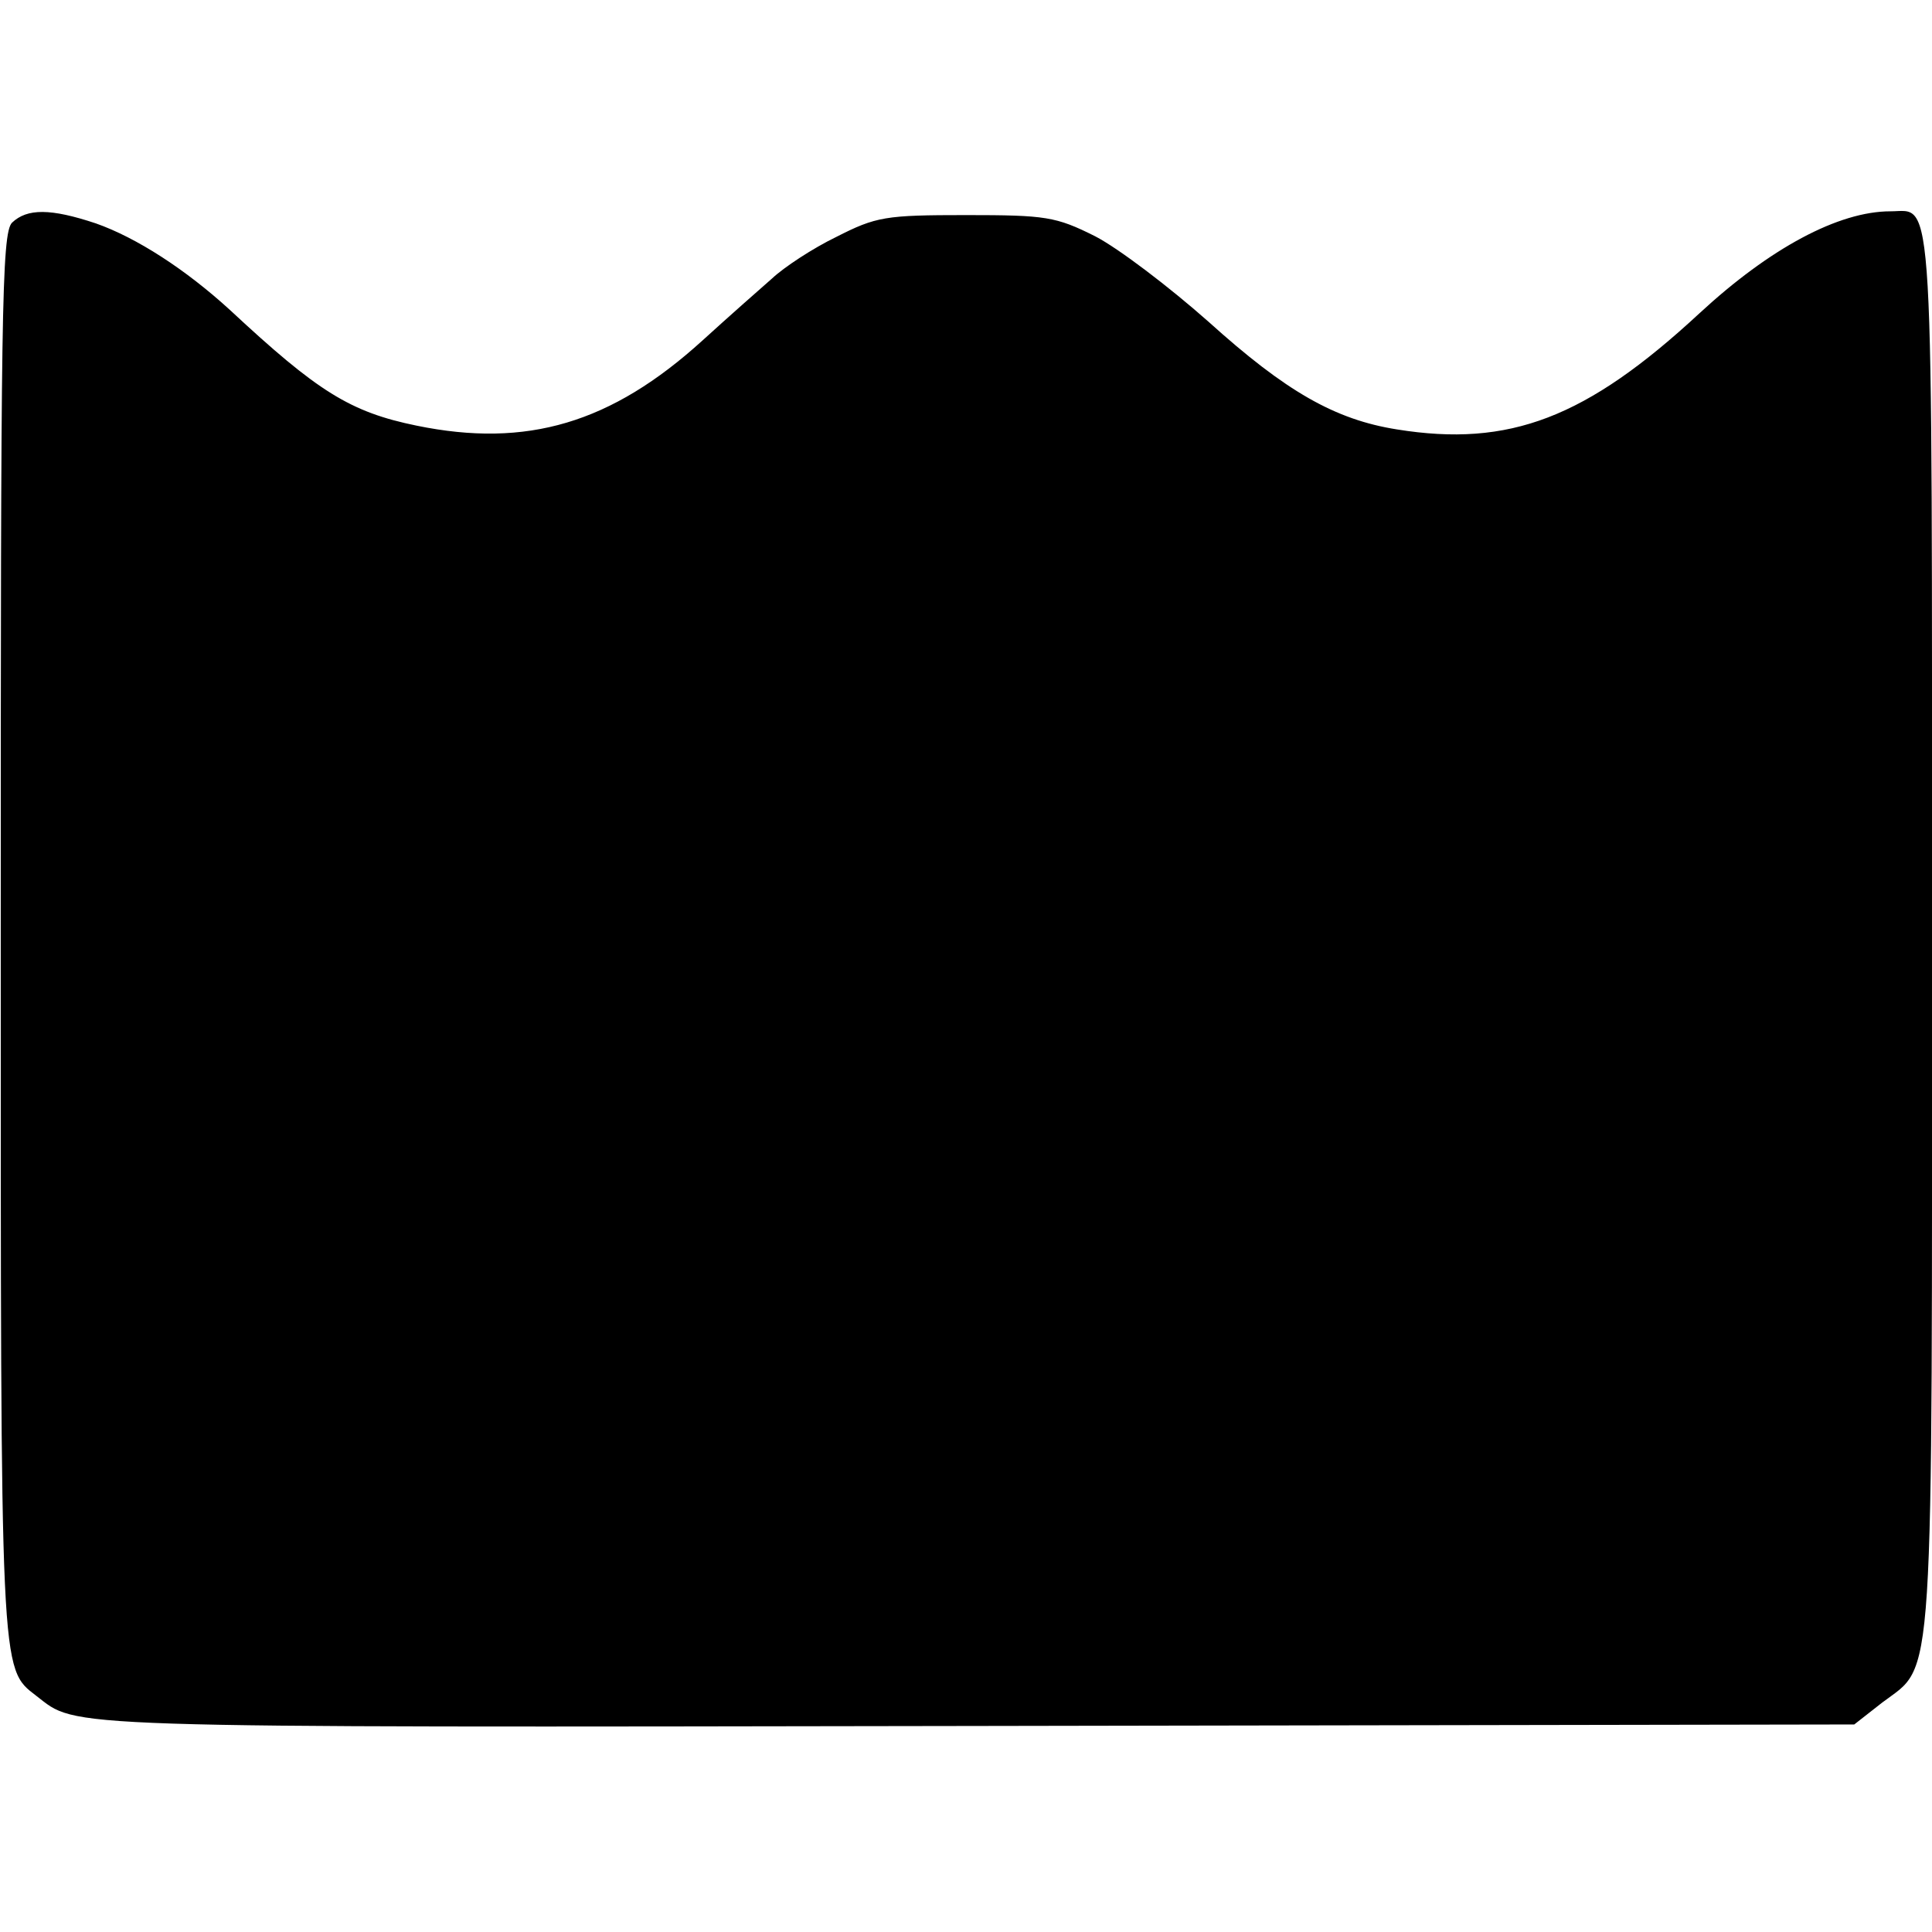 <?xml version="1.0" standalone="no"?>
<!DOCTYPE svg PUBLIC "-//W3C//DTD SVG 20010904//EN"
 "http://www.w3.org/TR/2001/REC-SVG-20010904/DTD/svg10.dtd">
<svg version="1.0" xmlns="http://www.w3.org/2000/svg"
 width="256pt" height="256pt" viewBox="0 0 256 256"
 preserveAspectRatio="xMidYMid meet">
<g transform="translate(0,256) scale(0.1,-0.1)"
fill="#000000" stroke="none">
<path d="M16 2265 c-14 -14 -15 -121 -15 -942 0 -986 -1 -973 47 -1010 56 -43
12 -42 1243 -40 l1166 2 37 29 c70 53 66 -3 66 1020 0 1009 3 956 -55 956 -69
0 -160 -49 -253 -135 -150 -139 -252 -178 -401 -154 -82 13 -147 50 -250 143
-52 46 -119 97 -150 113 -52 26 -65 28 -171 28 -107 0 -119 -2 -172 -29 -31
-15 -69 -40 -85 -55 -16 -14 -58 -51 -92 -82 -121 -110 -233 -143 -379 -113
-88 18 -131 45 -247 153 -59 54 -124 96 -178 115 -60 20 -91 20 -111 1z"/>
</g>
</svg>

